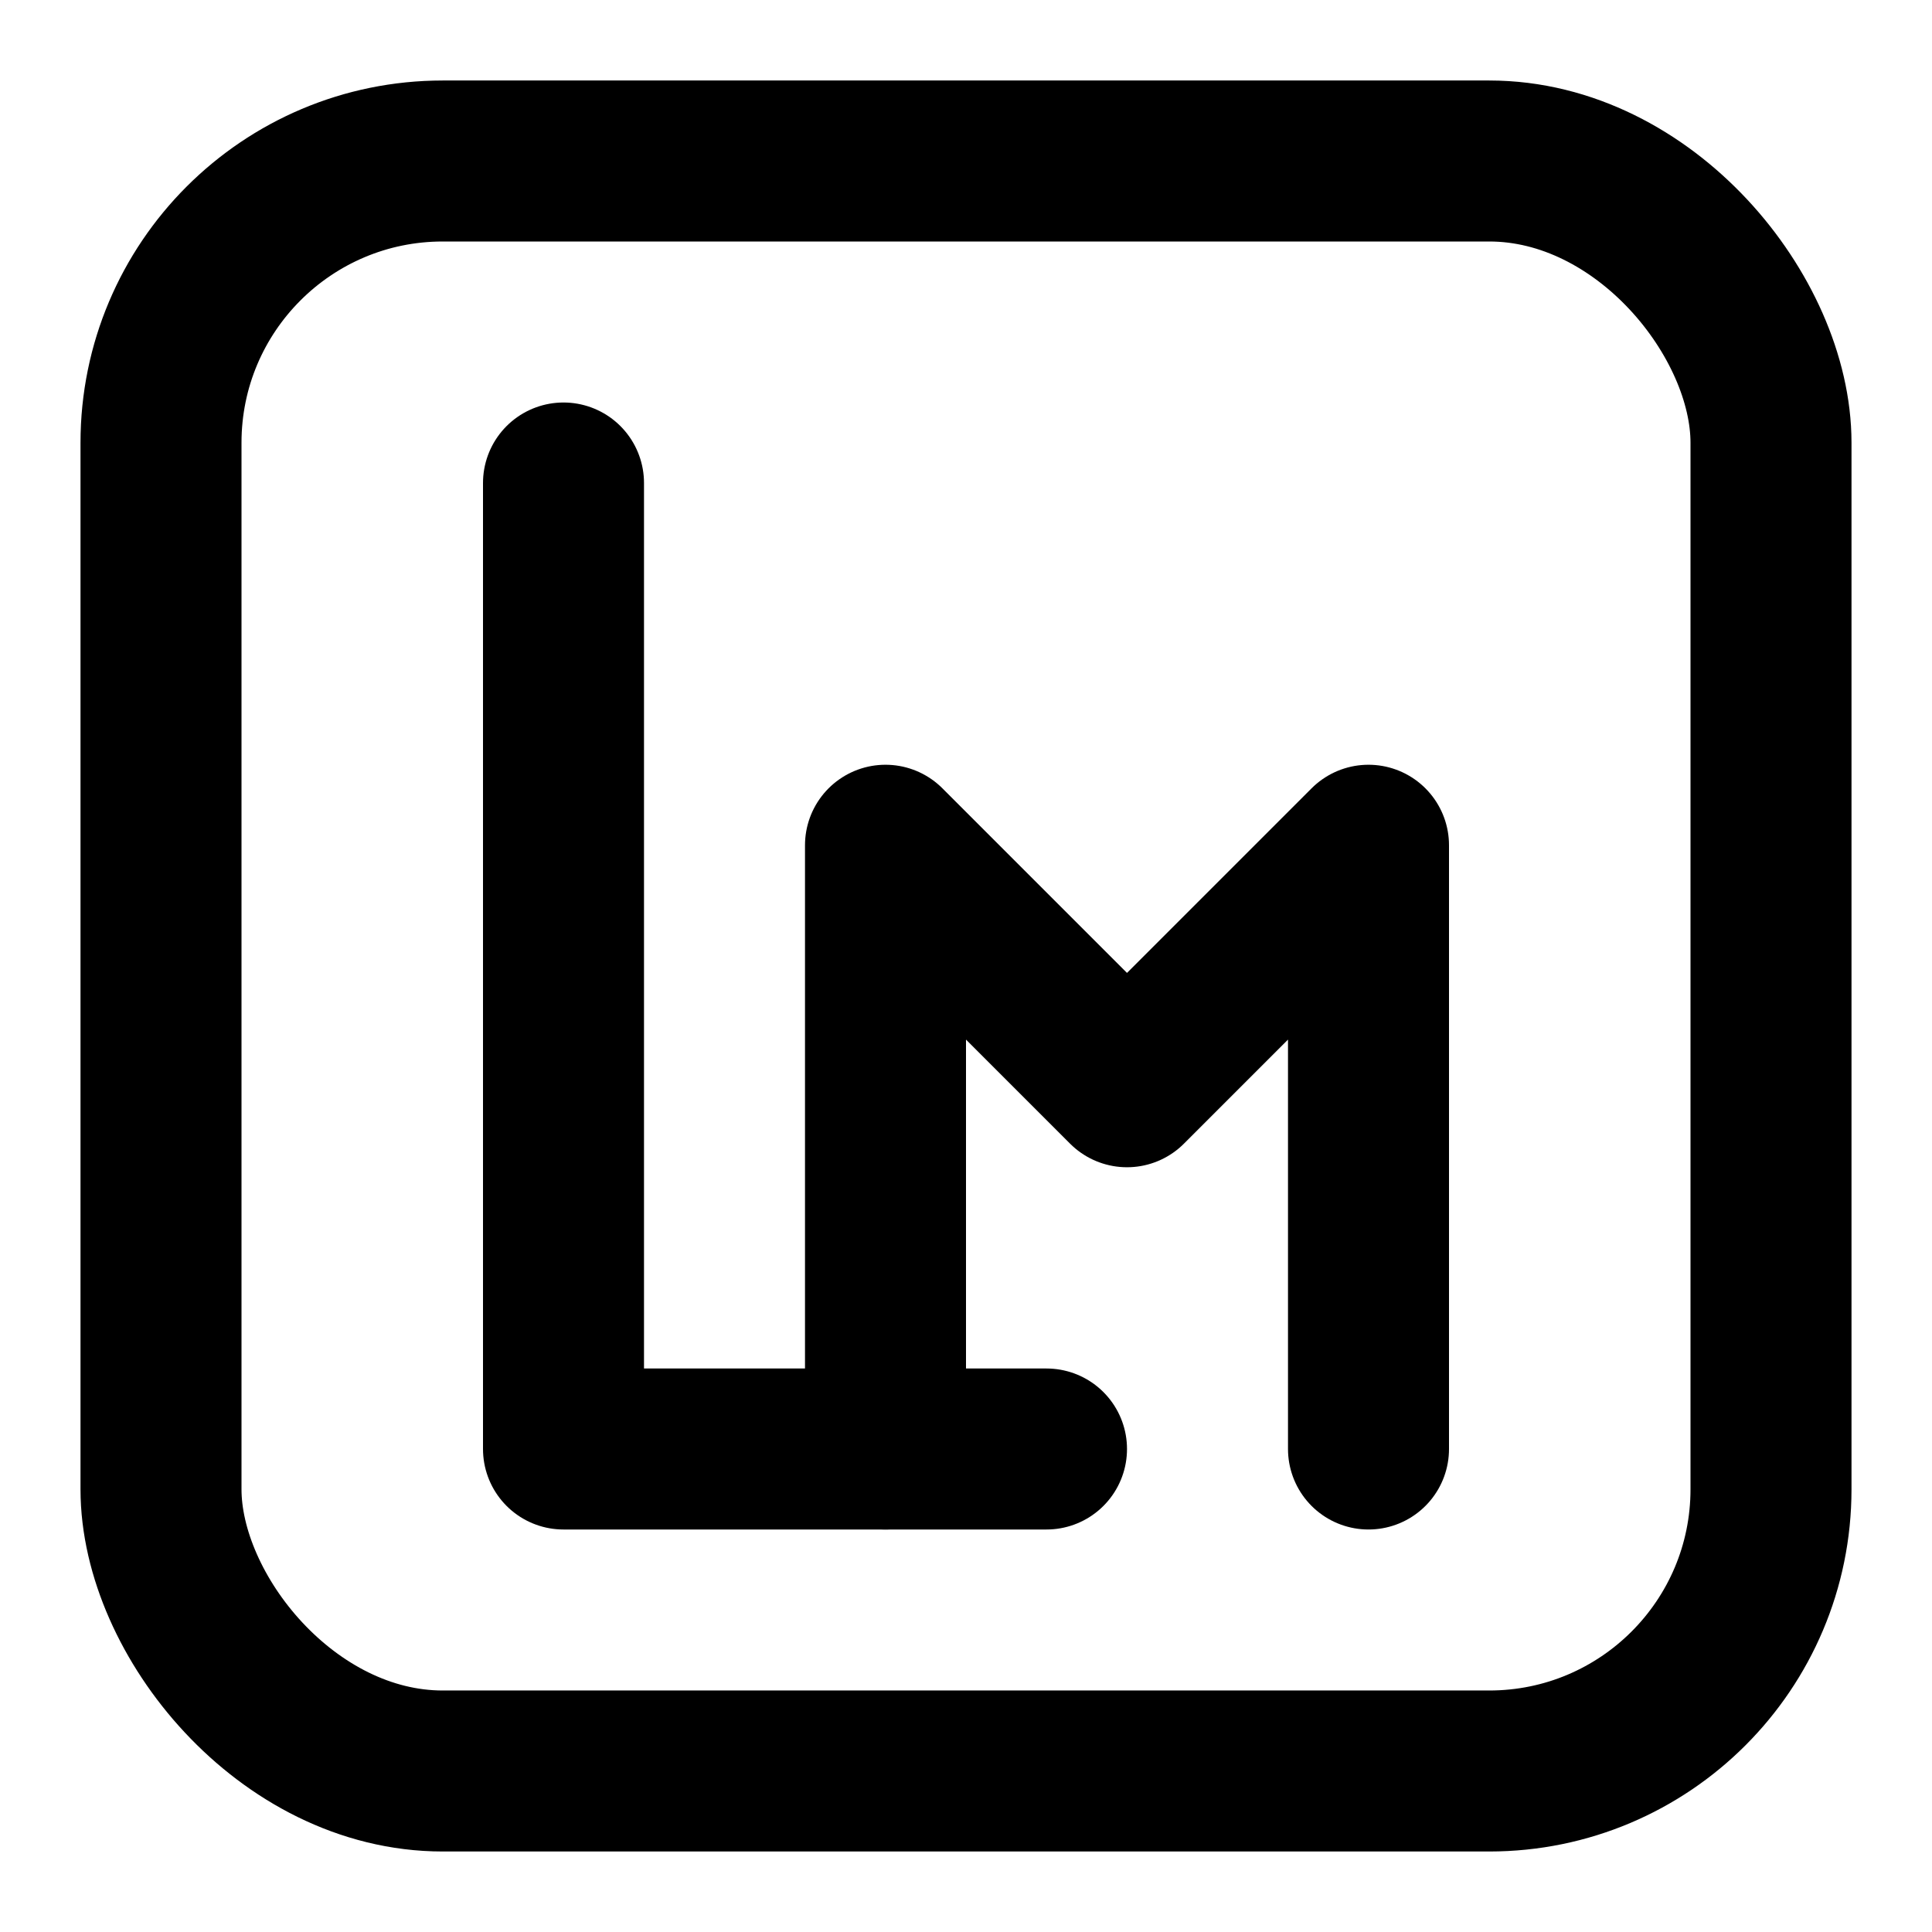 <svg xmlns="http://www.w3.org/2000/svg" viewBox="0 0 96 96">
  <g fill="none" stroke="currentColor" stroke-width="8" stroke-linecap="round" stroke-linejoin="round">
    <!-- квадрат-участок -->
    <rect x="8" y="8" width="80" height="80" rx="14"></rect>
    <!-- L -->
    <path d="M28 24v48h24"></path>
    <!-- M -->
    <path d="M44 72V42l12 12 12-12v30"></path>
  </g>
</svg>
